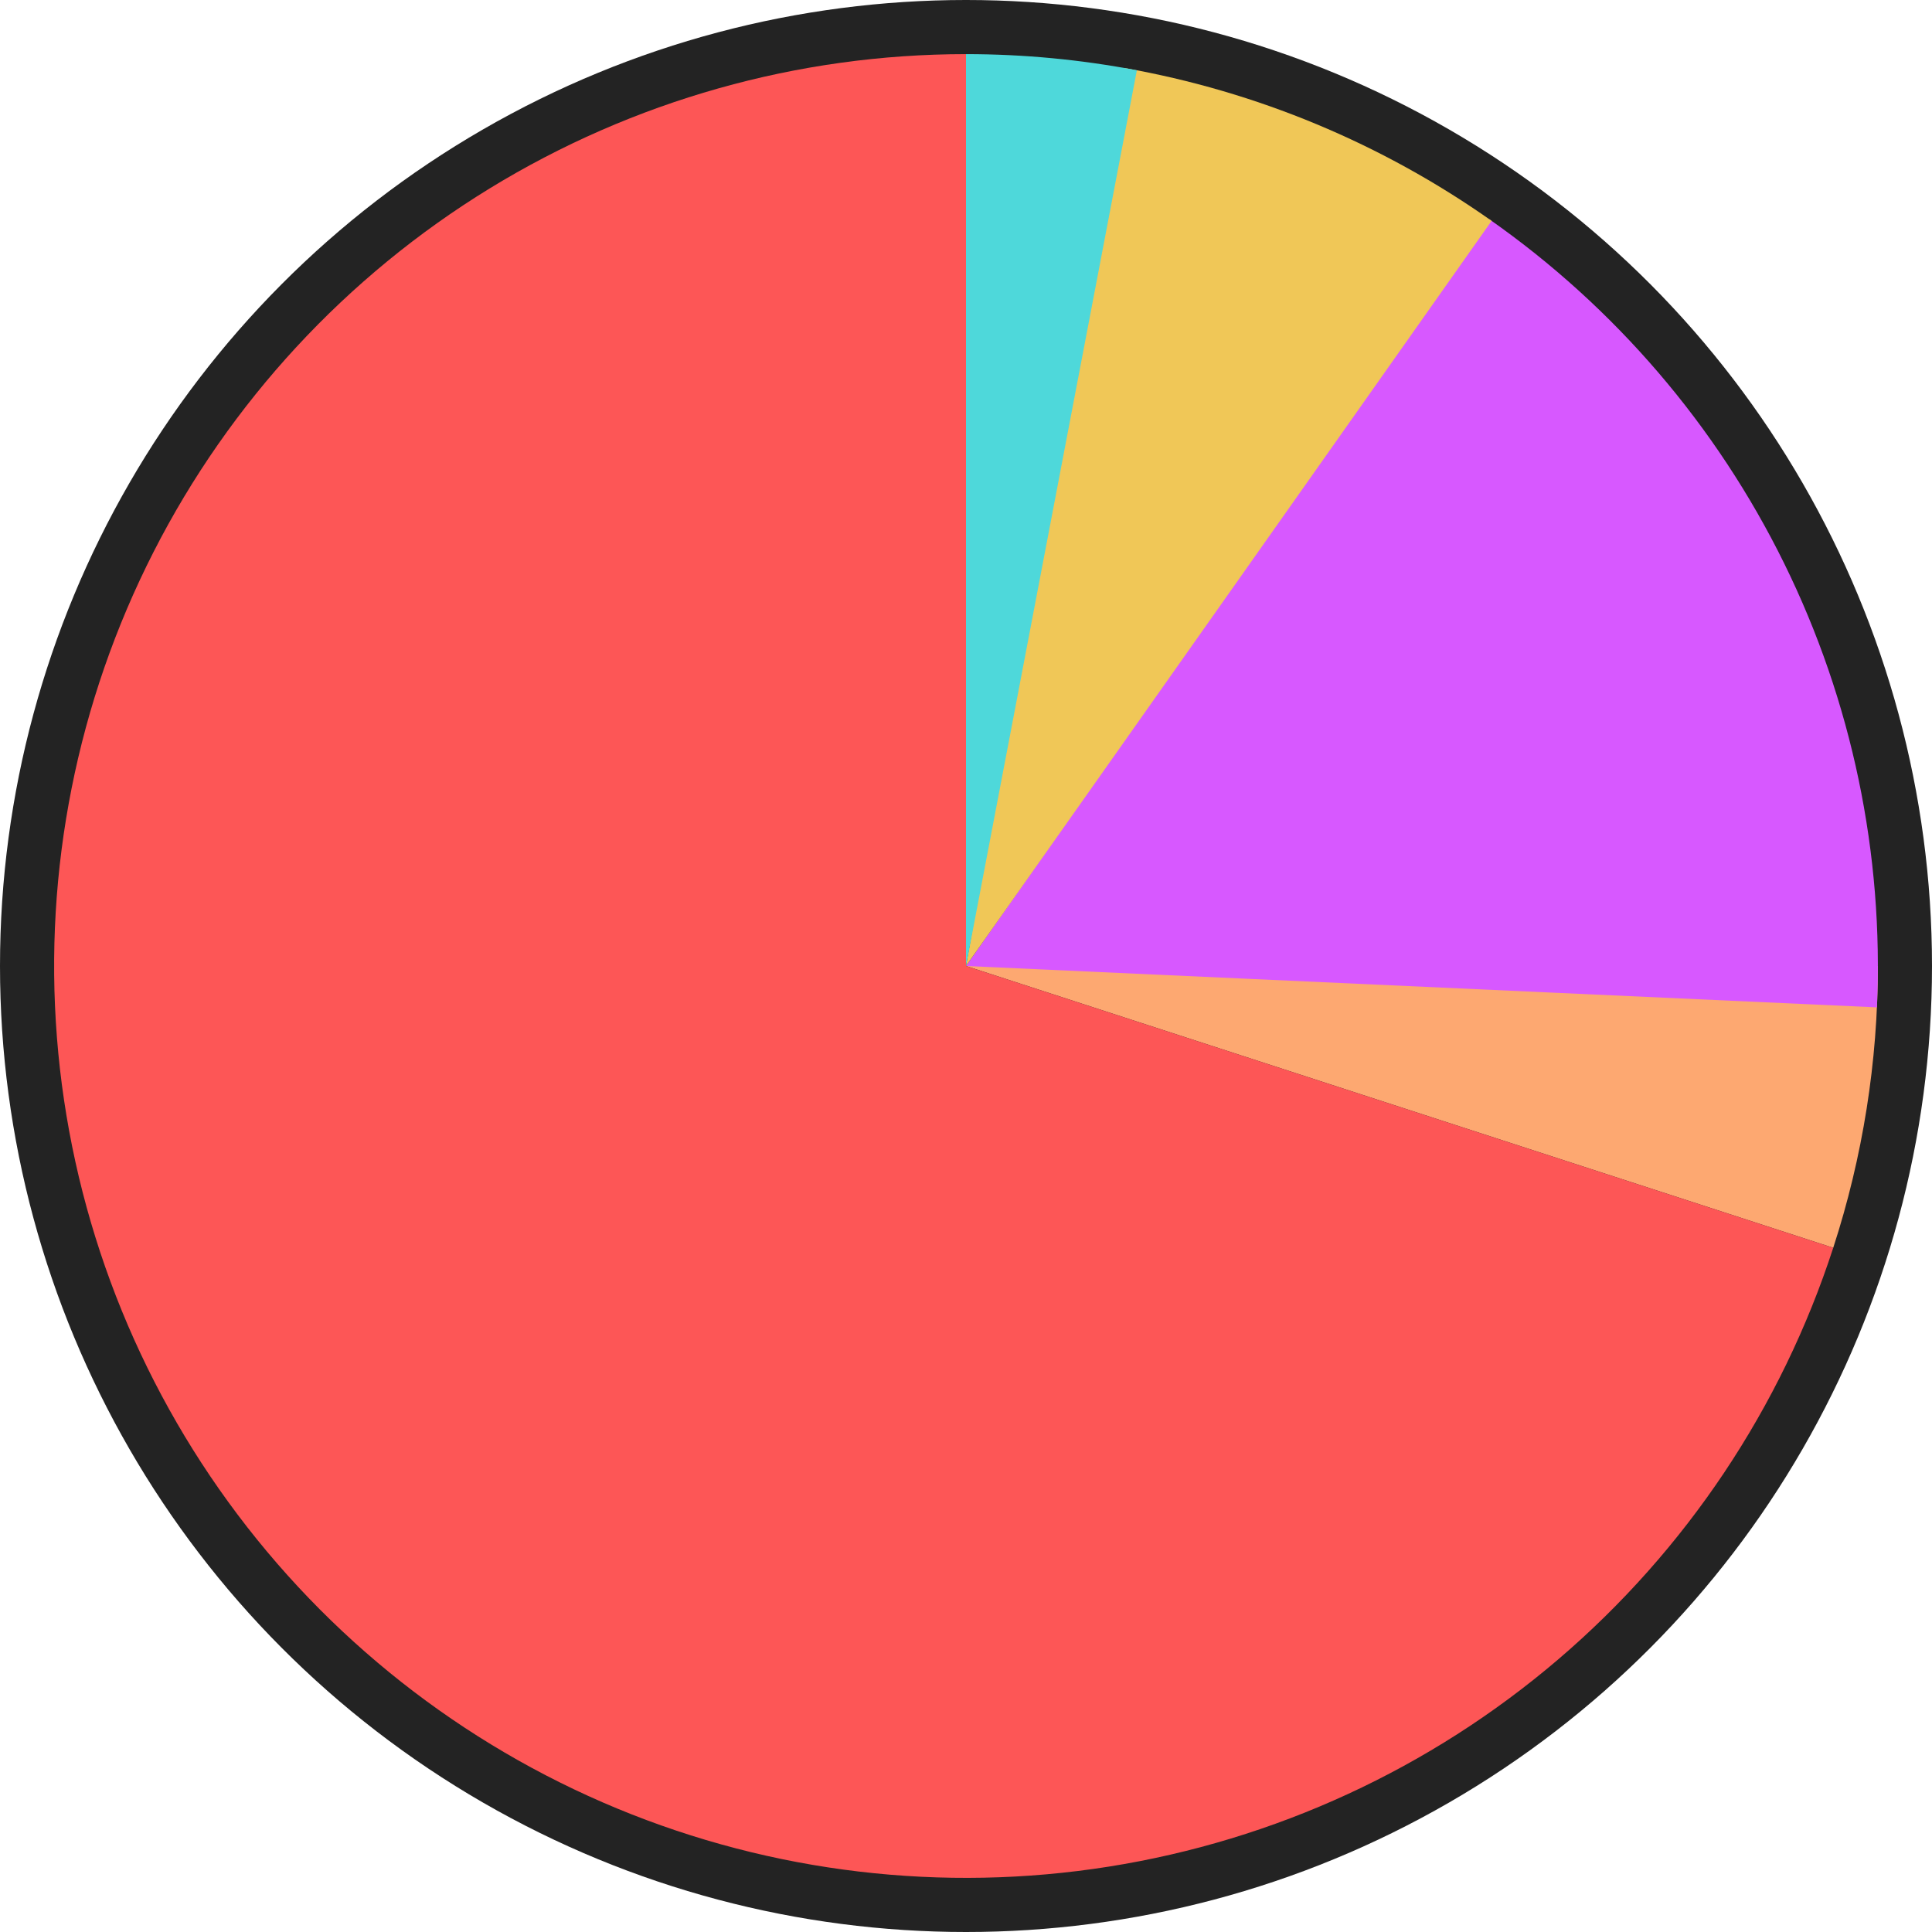 <svg width="302" height="302" viewBox="0 0 302 302" fill="none" xmlns="http://www.w3.org/2000/svg">
<circle cx="151" cy="151" r="151" fill="#232323"/>
<path d="M293.539 151C293.539 165.957 291.184 180.822 286.562 195.047L151 151H293.539Z" fill="#FDA871"/>
<path d="M232.757 34.239C252.424 48.01 268.294 66.526 278.894 88.068C289.494 109.611 294.481 133.482 293.392 157.466L151 151L232.757 34.239Z" fill="#D758FF"/>
<path d="M175.751 10.627C196.414 14.27 216.018 22.43 233.164 34.525L151 151L175.751 10.627Z" fill="#F0C757"/>
<path d="M151 8.461C159.962 8.461 168.905 9.307 177.709 10.986L151 151V8.461Z" fill="#4ED8DA"/>
<path d="M286.562 195.047C278.439 220.048 263.56 242.315 243.571 259.387C223.582 276.46 199.261 287.672 173.298 291.784C147.334 295.896 120.739 292.748 96.453 282.689C72.166 272.629 51.135 256.049 35.684 234.782C20.232 213.515 10.963 188.39 8.9 162.184C6.838 135.977 12.062 109.711 23.997 86.289C35.931 62.867 54.11 43.201 76.523 29.466C98.937 15.731 124.712 8.461 151 8.461L151 151L286.562 195.047Z" fill="#FD5656"/>
</svg>
